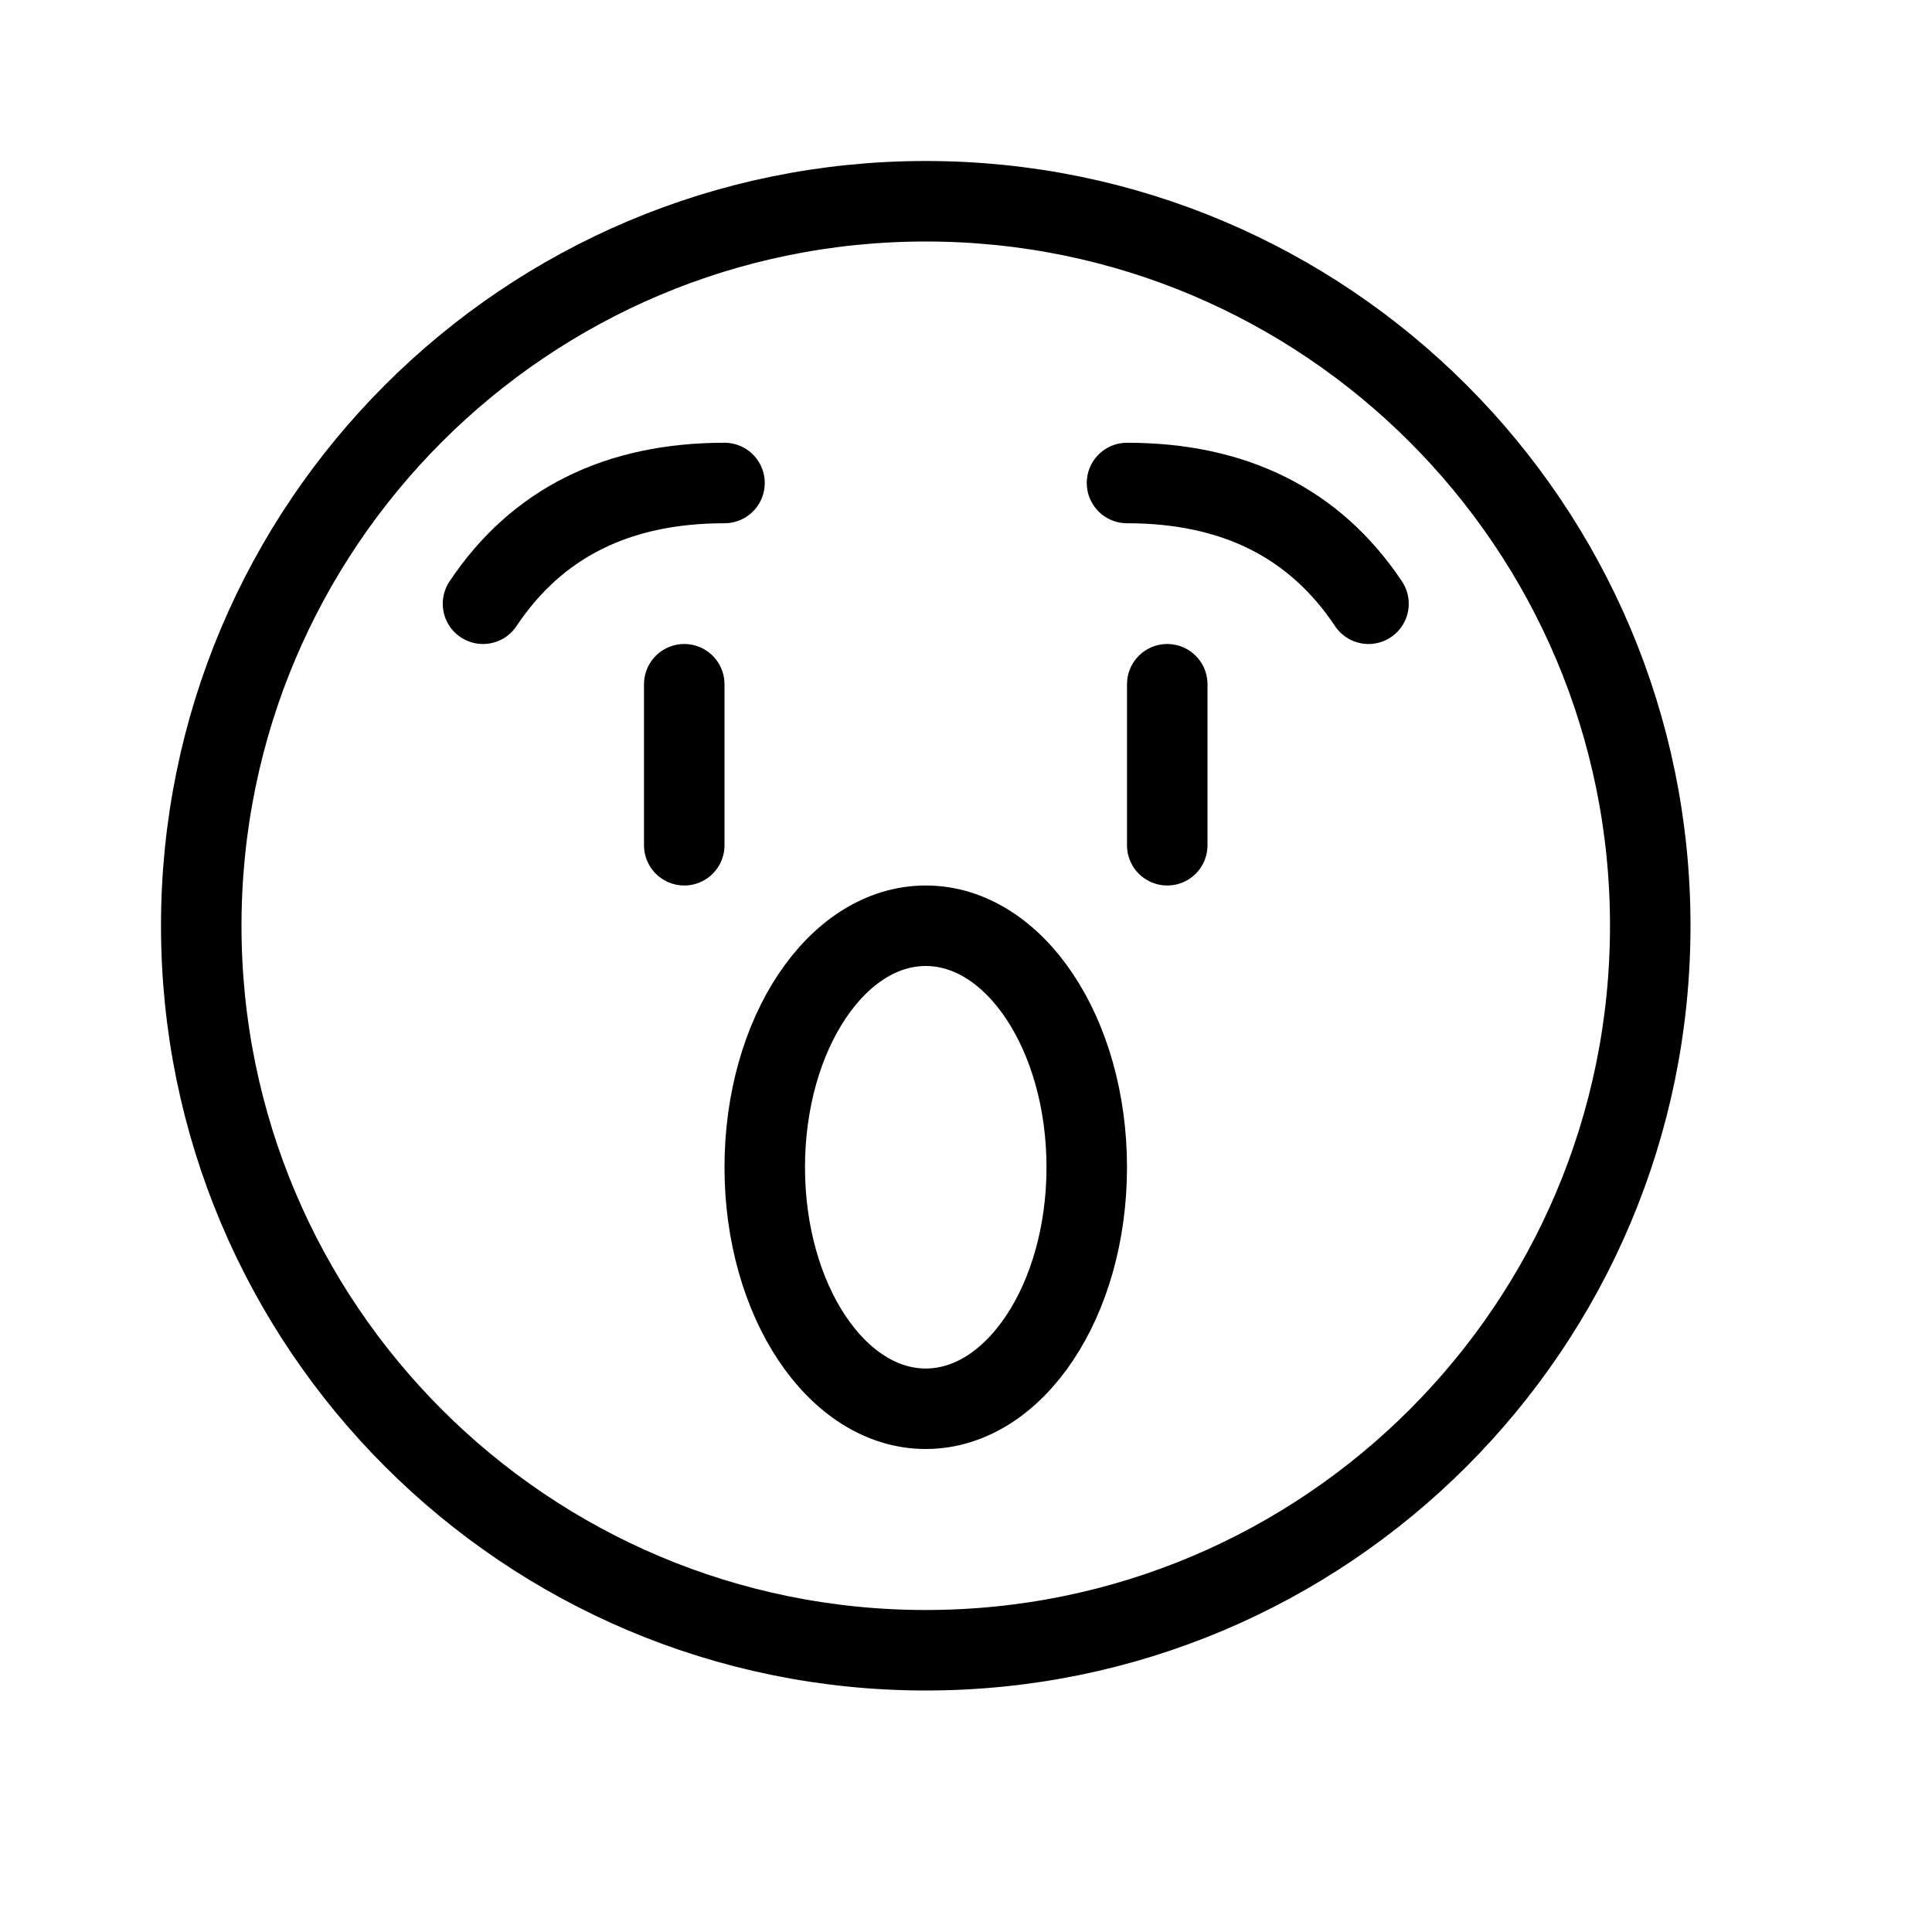 <svg height="24" viewBox="0 0 24 24" width="24" xmlns="http://www.w3.org/2000/svg"><path d="m11.5 20.5c-4.971 0-9-4.029-9-9s4.029-9 9-9 9 4.029 9 9-4.029 9-9 9zm0-3c-1.105 0-2-1.343-2-3s.895-3 2-3 2 1.343 2 3-.895 3-2 3zm-3-9v2m6-2v2m2.5-3c-.667-1-1.667-1.5-3-1.5m-8 1.5c.667-1 1.667-1.5 3-1.5" fill="none" stroke="#000" stroke-linecap="round" stroke-linejoin="round"/></svg>
